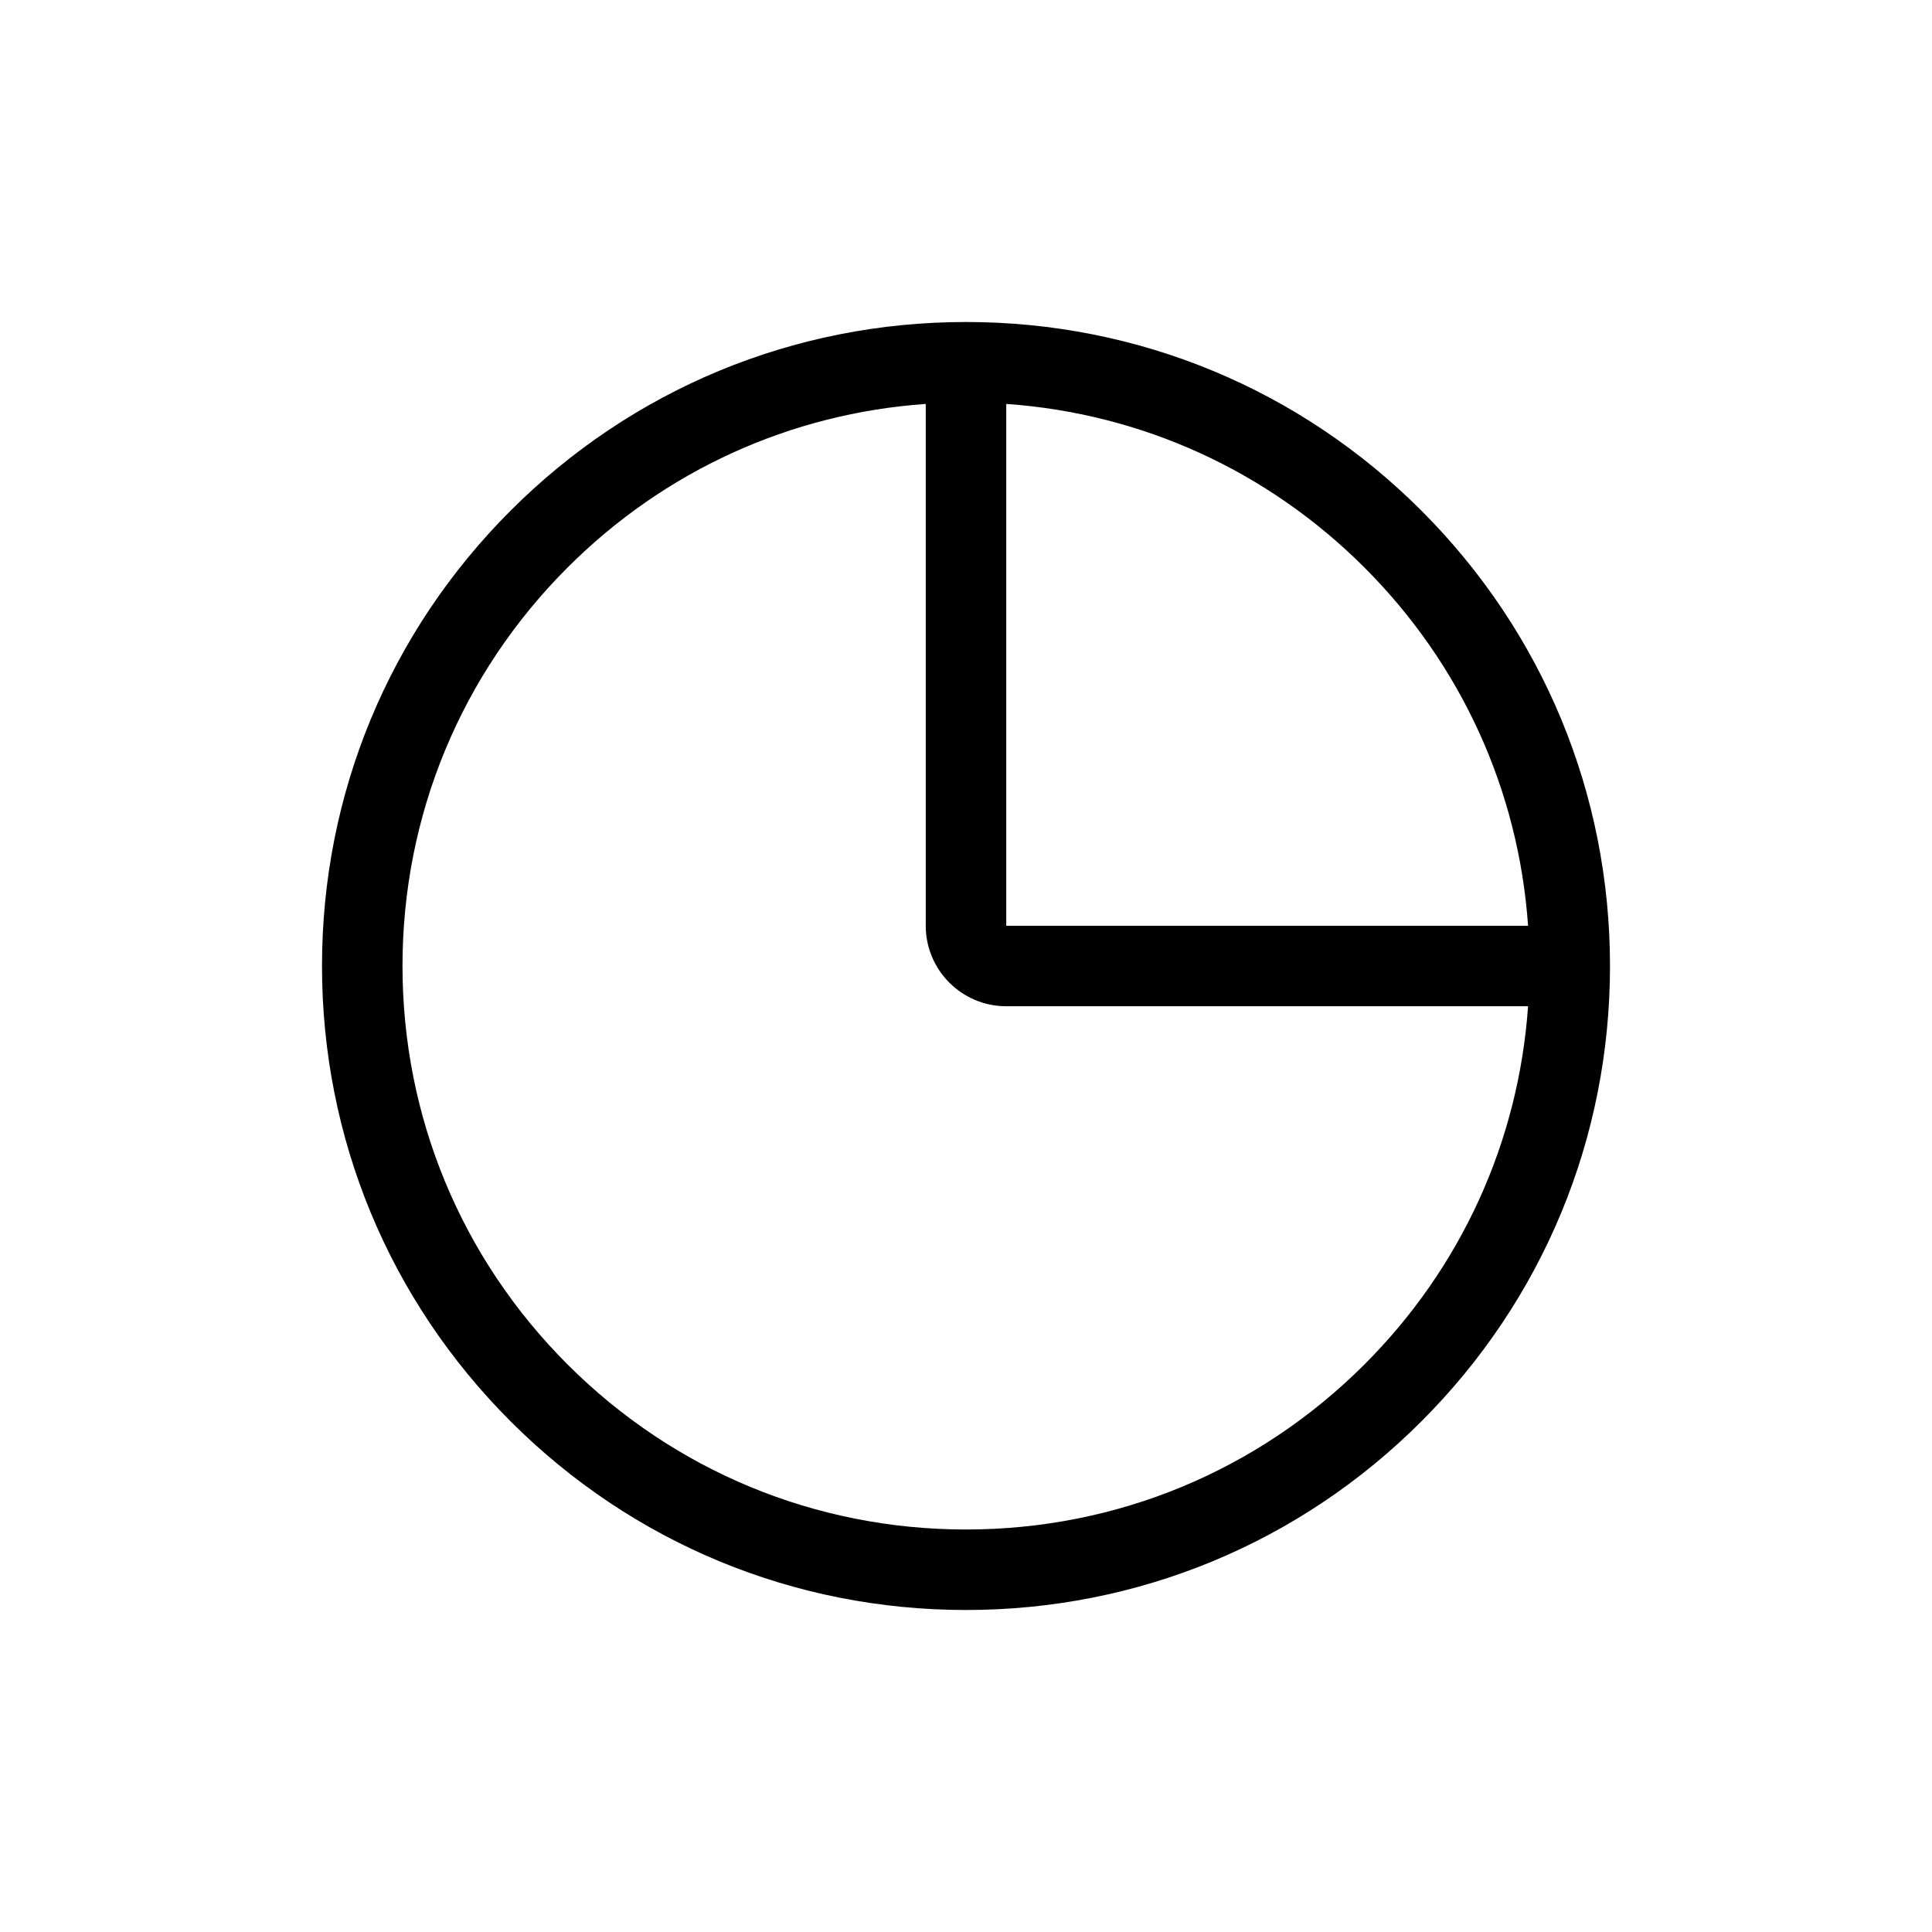 <?xml version="1.0" encoding="UTF-8"?>
<svg id="icon" xmlns="http://www.w3.org/2000/svg" viewBox="0 0 864 864">
  <path d="M432,144c-76.93,0-149.25,29.96-203.65,84.35-54.4,54.4-84.35,126.72-84.35,203.65s29.96,149.25,84.35,203.65c54.4,54.4,126.72,84.35,203.65,84.35s149.25-29.96,203.65-84.35c54.4-54.4,84.35-126.72,84.35-203.65s-29.96-149.25-84.35-203.65c-54.4-54.4-126.72-84.35-203.65-84.35ZM683.36,414h-233.36v-233.36c60.53,4.24,116.86,29.84,160.19,73.17,43.33,43.33,68.93,99.66,73.17,160.19ZM610.19,610.19c-47.6,47.6-110.88,73.81-178.19,73.81s-130.59-26.21-178.19-73.81c-47.6-47.6-73.81-110.88-73.81-178.19s26.21-130.59,73.81-178.19c43.33-43.33,99.66-68.93,160.19-73.17v233.36c0,19.85,16.15,36,36,36h233.36c-4.24,60.53-29.84,116.86-73.17,160.19Z" style="stroke-width: 0px;"/>
</svg>